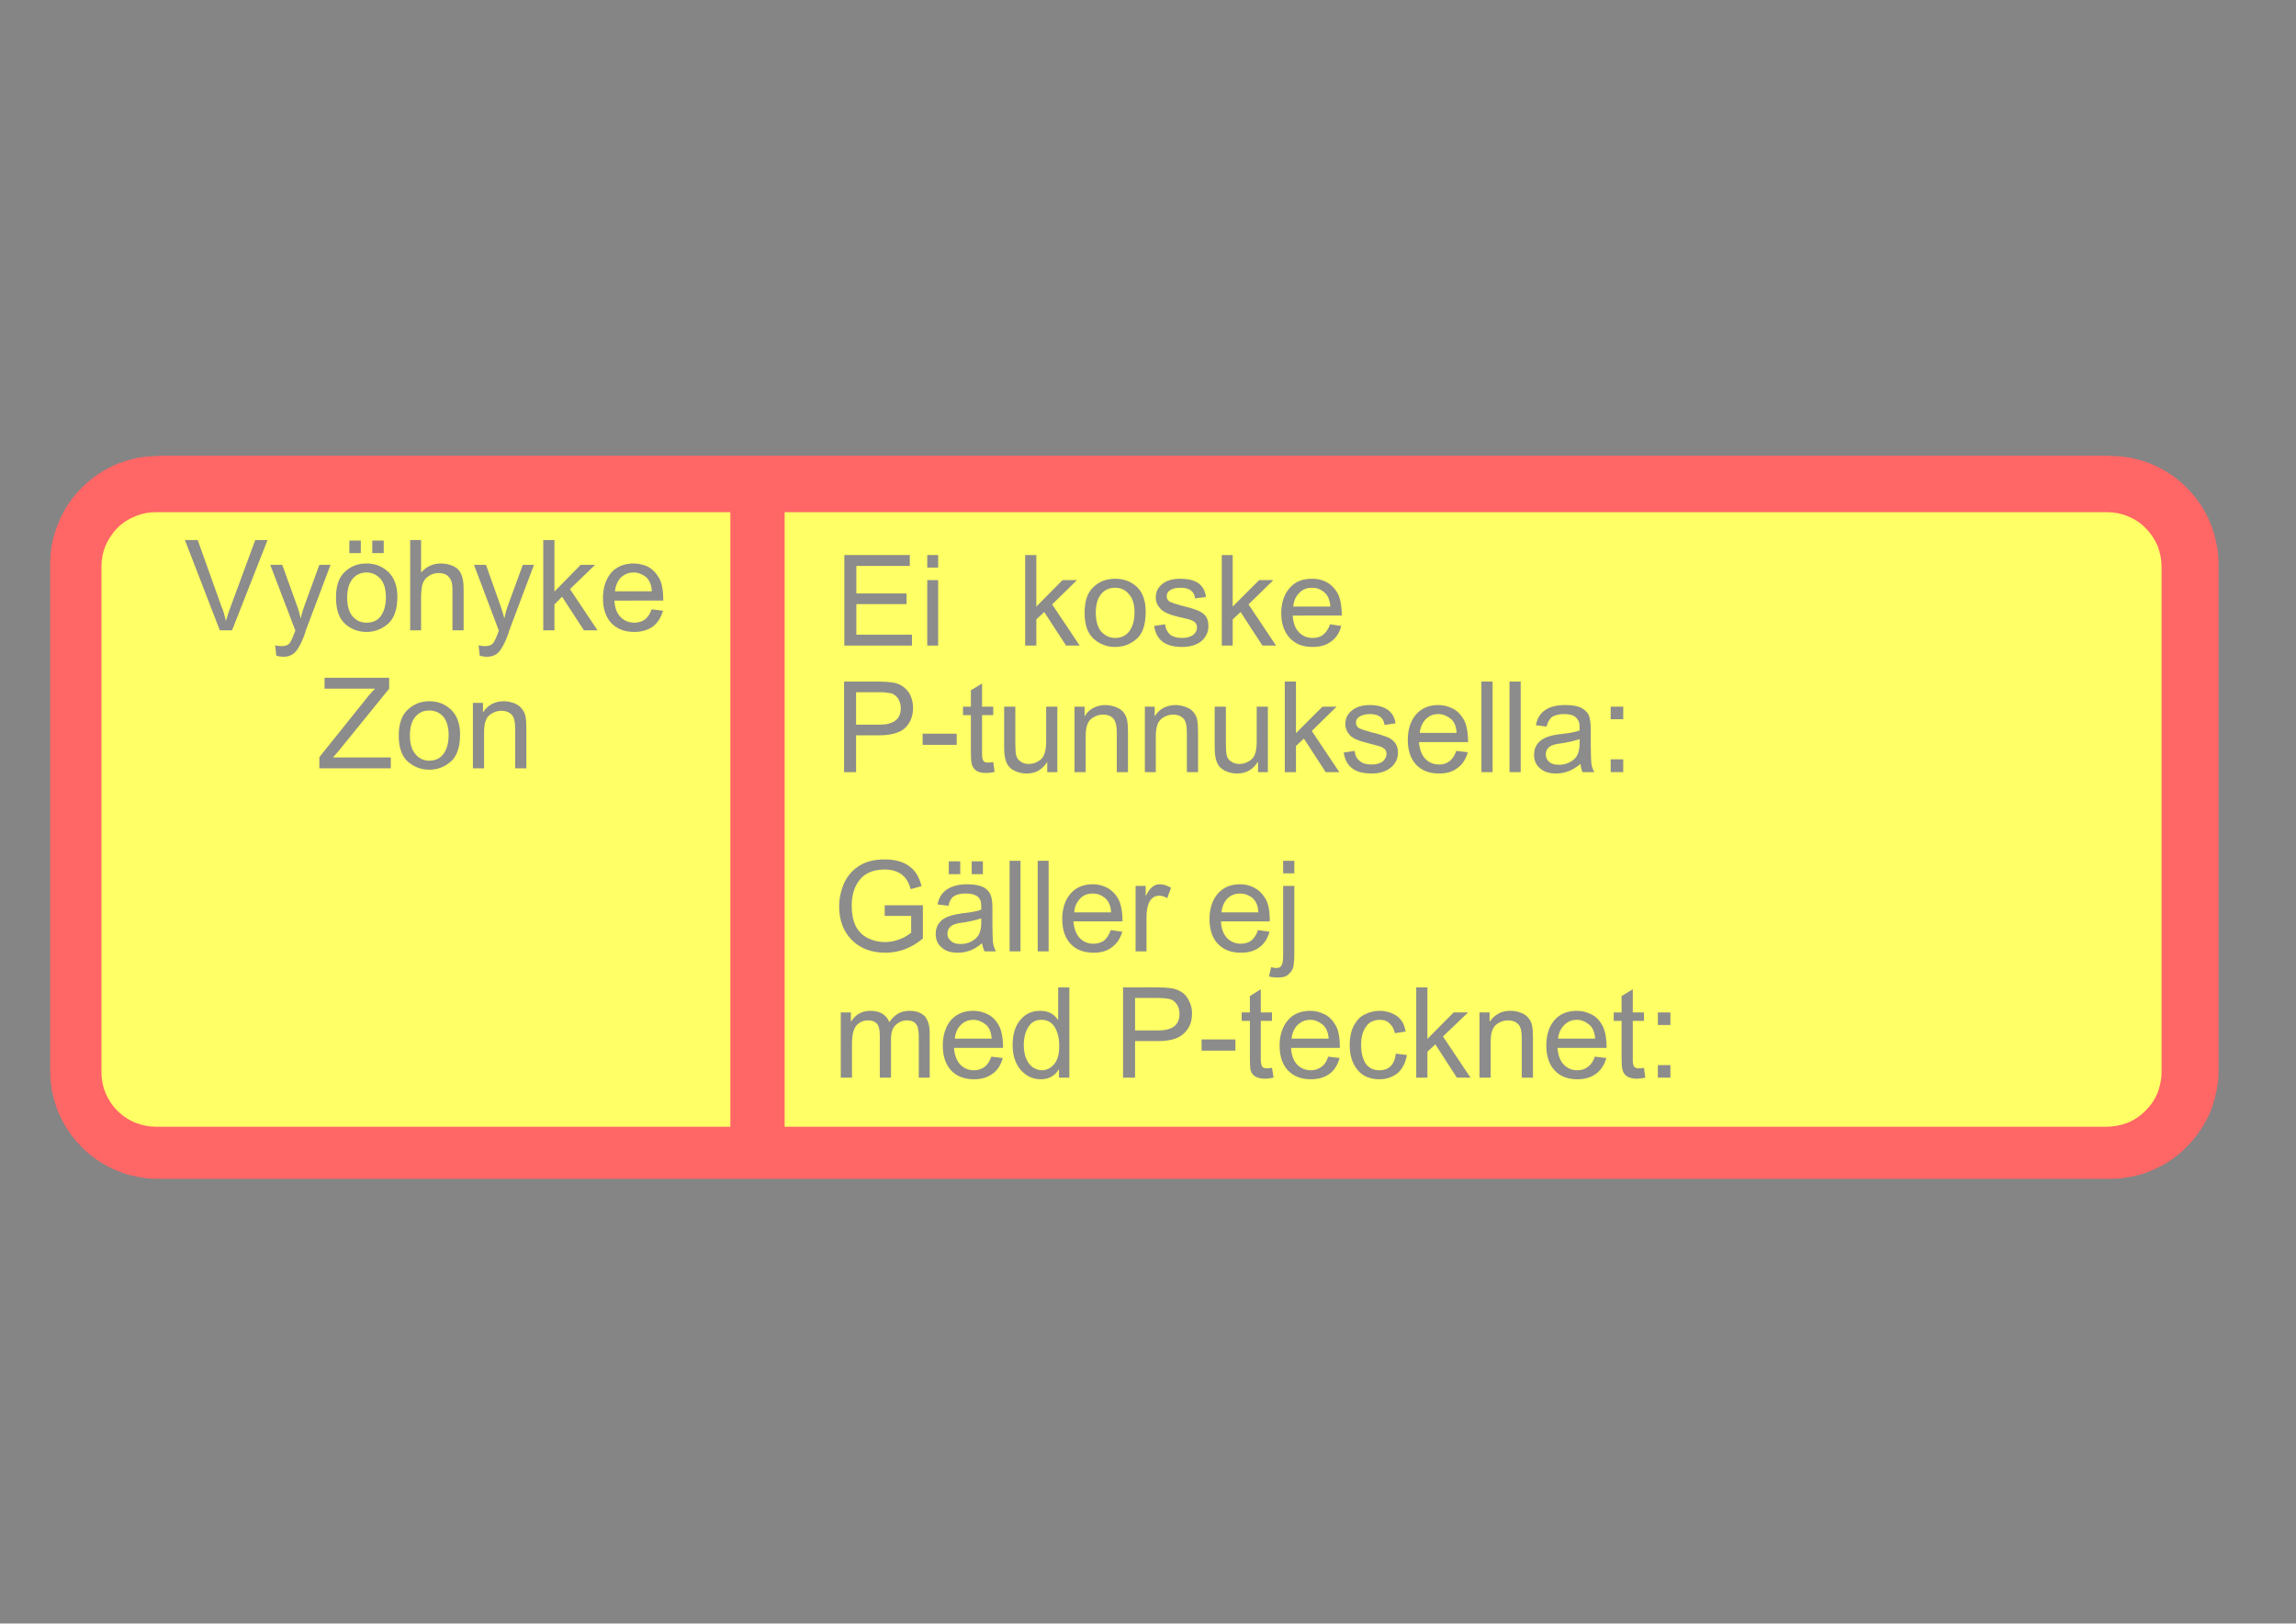 <ns0:svg xmlns:ns0="http://www.w3.org/2000/svg" xmlns:ns1="http://www.w3.org/1999/xlink" version="1.1" id="Layer_1" x="0px" y="0px" viewBox="0 0 841.89 595.28" style="enable-background:new 0 0 841.89 595.28;" xml:space="preserve" opacity="0.6">
<ns0:rect x="0" y="0" width="841.89" height="595.28" fill="#333333" stroke="none"/>
<ns0:style type="text/css">
	.st0{clip-path:url(#SVGID_2_);fill-rule:evenodd;clip-rule:evenodd;fill:#FF0000;}
	.st1{clip-path:url(#SVGID_2_);fill-rule:evenodd;clip-rule:evenodd;fill:#FFFF00;}
	.st2{clip-path:url(#SVGID_4_);fill-rule:evenodd;clip-rule:evenodd;fill:#404040;}
	.st3{clip-path:url(#SVGID_6_);fill-rule:evenodd;clip-rule:evenodd;fill:#404040;}
	.st4{clip-path:url(#SVGID_8_);fill-rule:evenodd;clip-rule:evenodd;fill:#404040;}
	.st5{clip-path:url(#SVGID_10_);fill-rule:evenodd;clip-rule:evenodd;fill:#404040;}
	.st6{clip-path:url(#SVGID_12_);fill-rule:evenodd;clip-rule:evenodd;fill:#404040;}
	.st7{clip-path:url(#SVGID_14_);fill-rule:evenodd;clip-rule:evenodd;fill:#404040;}
</ns0:style>
<ns0:g>
	<ns0:defs>
		<ns0:polyline id="SVGID_1_" points="0,448.17 842.01,448.17 842.01,147.11 0,147.11 0,448.17   " />
	</ns0:defs>
	<ns0:clipPath id="SVGID_2_">
		<ns0:use ns1:href="#SVGID_1_" style="overflow:visible;" />
	</ns0:clipPath>
	<ns0:path class="st0" d="M18.4,206.88c0-2.3,0.2-4.8,0.6-7.2c0.5-2.5,1.2-5,2.2-7.4c1.9-5,4.9-9.6,8.8-13.5c3.9-3.9,8.5-6.9,13.5-8.9   c2.4-0.9,4.9-1.6,7.4-2.1c2.4-0.4,4.9-0.6,7.2-0.6v-0.1h715.6v0.1c2.4,0,4.8,0.2,7.2,0.6c2.5,0.5,5,1.2,7.4,2.1c5,2,9.6,5,13.5,8.9   c3.9,3.9,6.9,8.5,8.9,13.5c0.9,2.4,1.6,4.9,2.1,7.4c0.5,2.4,0.7,4.9,0.7,7.2v185.5c0,2.4-0.2,4.8-0.7,7.3c-0.5,2.4-1.2,4.9-2.1,7.4   c-2,4.9-5,9.5-8.9,13.4c-3.9,4-8.5,6.9-13.5,8.9c-2.4,1-4.9,1.7-7.4,2.1c-2.4,0.5-4.8,0.7-7.2,0.7H58.1h-0.2   c-2.4,0-4.8-0.2-7.2-0.7c-2.5-0.4-4.9-1.1-7.4-2.1c-4.9-2-9.5-4.9-13.4-8.9c-3.9-3.9-6.8-8.5-8.8-13.4c-0.9-2.5-1.6-5-2.1-7.4   c-0.4-2.5-0.6-4.9-0.6-7.3V206.88" />
	<ns0:path class="st1" d="M792.6,393.18v-185.5v-0.1c0-2.3-0.5-4.8-1.4-7.3c-1-2.4-2.5-4.7-4.5-6.7c-1.9-2-4.2-3.4-6.7-4.4   s-5-1.4-7.3-1.4h-485v225.3h485c2.3,0,4.8-0.5,7.3-1.4c2.5-1,4.8-2.5,6.7-4.5c2-1.9,3.5-4.2,4.5-6.7   C792.1,397.98,792.6,395.48,792.6,393.18" />
	<ns0:path class="st1" d="M267.8,413.08v-225.3H57.1c-2.4,0-4.8,0.4-7.3,1.4s-4.8,2.4-6.8,4.4c-1.9,2-3.4,4.3-4.4,6.7   c-1,2.5-1.4,5-1.4,7.3v0.1v185.5c0,2.3,0.4,4.8,1.4,7.3s2.5,4.8,4.4,6.7c2,2,4.3,3.5,6.8,4.5c2.4,0.9,4.9,1.4,7.3,1.4H267.8" />
</ns0:g>
<ns0:g>
	<ns0:defs>
		<ns0:polyline id="SVGID_3_" points="0,448.17 842.01,448.17 842.01,147.11 0,147.11 0,448.17   " />
	</ns0:defs>
	<ns0:clipPath id="SVGID_4_">
		<ns0:use ns1:href="#SVGID_3_" style="overflow:visible;" />
	</ns0:clipPath>
	<ns0:path class="st2" d="M143.3,281.68v-4h-21.2l2-2.3l18.6-22.9v-4H119v4h18.5c-0.7,0.7-1.4,1.5-2.2,2.4c-0.8,1-1.2,1.5-1.2,1.5   l-17,21.2v4.1H143.3" />
	<ns0:path class="st2" d="M157.4,278.88c-2,0-3.7-0.8-5-2.3c-1.4-1.6-2.1-3.9-2.1-6.9c0-3.1,0.7-5.4,2-6.9c1.4-1.6,3-2.3,5.1-2.3   c2,0,3.7,0.7,5.1,2.2c1.3,1.6,2,3.8,2,6.8c0,2.8-0.6,5.1-1.8,6.8C161.5,277.98,159.7,278.88,157.4,278.88 M157.4,257.08   c-3.2,0-5.8,1.1-8,3.2c-2.1,2-3.2,5.2-3.2,9.4c0,4.3,1.1,7.5,3.3,9.5c2.3,2,4.9,3,7.9,3c2.9,0,5.5-0.9,7.8-2.9   c2.3-1.9,3.5-5.3,3.5-10c0-3.9-1.1-6.9-3.2-9C163.3,258.18,160.7,257.08,157.4,257.08" />
	<ns0:path class="st2" d="M193,281.68v-14.8c0-1.7-0.1-3.1-0.3-4.2c-0.2-1-0.6-1.9-1.3-2.8s-1.7-1.6-2.9-2.1c-1.2-0.4-2.5-0.7-3.8-0.7   c-1.6,0-3.1,0.4-4.3,1c-1.3,0.7-2.4,1.7-3.2,3h-0.1v-3.4h-3.7v24h4.1v-13.1c0-2,0.2-3.5,0.7-4.6c0.4-1.1,1.2-1.9,2.3-2.5   c1-0.6,2.2-0.9,3.4-0.9c1.6,0,2.8,0.5,3.7,1.4c0.9,0.9,1.3,2.6,1.3,5.1v14.6H193" />
</ns0:g>
<ns0:g>
	<ns0:defs>
		<ns0:polyline id="SVGID_5_" points="0,448.17 842.01,448.17 842.01,147.11 0,147.11 0,448.17   " />
	</ns0:defs>
	<ns0:clipPath id="SVGID_6_">
		<ns0:use ns1:href="#SVGID_5_" style="overflow:visible;" />
	</ns0:clipPath>
	<ns0:path class="st3" d="M98.1,197.98h-4.5l-8.9,24.1c-0.7,1.8-1.3,3.6-1.8,5.4h-0.1c-0.5-2.1-1-3.9-1.7-5.4l-8.6-24.1h-4.7l12.8,33.1   h4.5L98.1,197.98" />
	<ns0:path class="st3" d="M121.2,207.08h-4.1l-5.3,14.5c-0.6,1.6-1.1,3.2-1.5,5h-0.1c-0.3-1.5-0.7-2.8-1-3.7l-5.7-15.8h-4.4l9.2,24.1   c-0.8,2.1-1.4,3.6-2,4.5c-0.6,0.8-1.6,1.2-3.1,1.2c-0.8,0-1.5-0.1-2.3-0.3l0.4,3.8c1,0.3,1.9,0.4,2.6,0.4c2.2,0,3.8-0.8,5-2.5   s2.2-3.9,3.1-6.6c0-0.1,0-0.1,0-0.2L121.2,207.08" />
	<ns0:path class="st3" d="M134.4,228.28c-2,0-3.7-0.7-5.1-2.3c-1.3-1.5-2-3.8-2-6.9c0-3,0.7-5.3,2-6.9c1.3-1.5,3-2.3,5.1-2.3   c2,0,3.7,0.8,5.1,2.3c1.3,1.5,2,3.8,2,6.8c0,2.8-0.6,5-1.8,6.8C138.5,227.48,136.7,228.28,134.4,228.28 M134.4,206.58   c-3.2,0-5.8,1-8,3.1c-2.2,2.1-3.2,5.2-3.2,9.4c0,4.4,1.1,7.6,3.3,9.6c2.2,2,4.9,3,7.9,3c2.9,0,5.5-1,7.8-2.9c2.3-2,3.5-5.3,3.5-10   c0-3.9-1.1-6.9-3.2-9C140.3,207.68,137.6,206.58,134.4,206.58" />
	<ns0:polyline class="st3" points="140.7,202.78 140.7,198.18 136.5,198.18 136.5,202.78 140.7,202.78  " />
	<ns0:polyline class="st3" points="132.3,202.78 132.3,198.18 128.1,198.18 128.1,202.78 132.3,202.78  " />
	<ns0:path class="st3" d="M170,231.08v-15.2c0-2.3-0.3-4.1-0.9-5.4c-0.6-1.4-1.5-2.3-3-3c-1.4-0.6-2.9-0.9-4.4-0.9   c-2.9,0-5.3,1.1-7.3,3.3v-11.9h-4v33.1h4v-13.1c0-0.4,0.1-0.7,0.1-1.1c0-0.3,0-0.6,0.1-0.9c0-0.7,0.2-1.2,0.3-1.8   c0.4-1,0.8-1.8,1.5-2.4c1.3-1.1,2.8-1.7,4.4-1.7c1.7,0,3,0.5,3.8,1.5c0.9,0.9,1.3,2.4,1.3,4.4v15.1H170" />
	<ns0:path class="st3" d="M195.8,207.08h-4.1l-5.3,14.5c-0.6,1.6-1.1,3.2-1.4,5h-0.1c-0.4-1.5-0.8-2.8-1.1-3.7l-5.6-15.8h-4.4l9.1,24.1   c-0.7,2.1-1.4,3.6-2,4.5c-0.6,0.8-1.6,1.2-3.1,1.2c-0.8,0-1.5-0.1-2.3-0.3l0.4,3.8c1,0.3,1.9,0.4,2.6,0.4c2.2,0,3.9-0.8,5-2.5   c1.2-1.7,2.2-3.9,3.1-6.6c0-0.1,0-0.1,0-0.2L195.8,207.08" />
	<ns0:polyline class="st3" points="219.1,231.08 209,215.98 218.2,207.08 212.9,207.08 203.3,216.88 203.3,197.98 199.2,197.98    199.2,231.08 203.3,231.08 203.3,221.58 206.1,218.78 214.1,231.08 219.1,231.08  " />
	<ns0:path class="st3" d="M239,216.78h-13.5c0.2-2,0.9-3.7,2.1-5c1.3-1.2,2.8-1.9,4.8-1.9c1.6,0,3,0.6,4.4,1.6   C238.1,212.58,238.9,214.38,239,216.78 M243.2,220.18c0-3.9-0.5-6.7-1.7-8.5c-1.1-1.9-2.5-3.2-4.1-4c-1.6-0.7-3.3-1.1-5-1.1   c-3.6,0-6.4,1.2-8.4,3.5c-1.9,2.4-2.9,5.4-2.9,9.2c0,3.9,1,6.9,3,9.1c2.1,2.2,4.9,3.3,8.5,3.3c2.7,0,5-0.7,6.8-2   c1.8-1.4,3-3.3,3.7-5.8l-4.2-0.5c-0.5,1.7-1.4,2.9-2.4,3.7c-1.1,0.8-2.4,1.2-3.9,1.2c-2,0-3.7-0.7-5.1-2.1c-1.3-1.4-2.1-3.4-2.2-6   H243.2" />
</ns0:g>
<ns0:g>
	<ns0:defs>
		<ns0:polyline id="SVGID_7_" points="0,448.17 842.01,448.17 842.01,147.11 0,147.11 0,448.17   " />
	</ns0:defs>
	<ns0:clipPath id="SVGID_8_">
		<ns0:use ns1:href="#SVGID_7_" style="overflow:visible;" />
	</ns0:clipPath>
	<ns0:path class="st4" d="M313.9,265.68v-11.9h8.5c1.9,0,3.4,0.2,4.4,0.4c0.9,0.3,1.8,0.9,2.5,1.9c0.6,1,1,2.2,1,3.5   c0,4.1-2.6,6.1-7.9,6.1H313.9 M309.5,249.88v33.2h4.4v-13.5h8.5c4.3,0,7.5-0.9,9.5-2.7c1.9-1.9,2.9-4.3,2.9-7.4   c0-1.5-0.3-3-0.9-4.4s-1.6-2.5-2.8-3.4c-1.2-0.8-2.5-1.3-4-1.5c-1.4-0.2-3.1-0.3-5.1-0.3H309.5" />
	<ns0:polyline class="st4" points="350.8,273.08 350.8,268.98 338.3,268.98 338.3,273.08 350.8,273.08  " />
	<ns0:path class="st4" d="M364.7,282.98l-0.5-3.6c-0.7,0.1-1.3,0.2-1.8,0.2c-1.1,0-1.7-0.3-1.9-0.8c-0.3-0.5-0.4-1.3-0.4-2.5v-14.1h4.1   v-3.1h-4.1v-8.5l-4.1,2.5v6h-2.9v3.1h2.9v13.8c0,1.7,0.1,3.1,0.3,4c0.2,1,0.7,1.8,1.5,2.4c0.8,0.7,2.1,1,3.9,1   C362.5,283.38,363.5,283.28,364.7,282.98" />
	<ns0:path class="st4" d="M387.7,283.08v-24h-4.1v12.8c0,3.3-0.7,5.5-2,6.6c-1.4,1.1-2.8,1.6-4.4,1.6c-1.2,0-2.2-0.3-3-0.9   c-0.9-0.6-1.4-1.4-1.6-2.3c-0.2-0.9-0.3-2.4-0.3-4.5v-13.3h-4.1v14.8c0,2.2,0.2,4,0.7,5.3c0.5,1.4,1.4,2.5,2.9,3.3   c1.4,0.7,2.9,1.1,4.6,1.1c3.2,0,5.7-1.3,7.5-4.1h0.1v3.6H387.7" />
	<ns0:path class="st4" d="M413.6,283.08v-14.8c0-1.8-0.1-3.1-0.3-4.2c-0.2-1-0.6-2-1.3-2.9c-0.7-0.9-1.7-1.5-2.9-2   c-1.3-0.4-2.5-0.7-3.8-0.7c-1.6,0-3.1,0.4-4.3,1c-1.3,0.7-2.4,1.6-3.2,3h-0.1v-3.4H394v24h4.1v-13.2c0-1.9,0.2-3.4,0.7-4.5   c0.4-1.1,1.2-1.9,2.3-2.5c1-0.6,2.2-0.9,3.4-0.9c1.6,0,2.8,0.5,3.7,1.4c0.8,0.9,1.3,2.6,1.3,5.1v14.6H413.6" />
	<ns0:path class="st4" d="M439.3,283.08v-14.8c0-1.8-0.1-3.1-0.3-4.2c-0.1-1-0.6-2-1.3-2.9c-0.7-0.9-1.6-1.5-2.9-2   c-1.2-0.4-2.5-0.7-3.7-0.7c-1.7,0-3.2,0.4-4.4,1c-1.3,0.7-2.3,1.6-3.2,3h-0.1v-3.4h-3.6v24h4v-13.2c0-1.9,0.3-3.4,0.7-4.5   c0.5-1.1,1.2-1.9,2.3-2.5c1.1-0.6,2.2-0.9,3.4-0.9c1.6,0,2.8,0.5,3.7,1.4c0.9,0.9,1.3,2.6,1.3,5.1v14.6H439.3" />
	<ns0:path class="st4" d="M464.9,283.08v-24h-4.1v12.8c0,3.3-0.6,5.5-2,6.6c-1.4,1.1-2.8,1.6-4.3,1.6c-1.2,0-2.3-0.3-3.1-0.9   c-0.9-0.6-1.4-1.4-1.6-2.3c-0.2-0.9-0.3-2.4-0.3-4.5v-13.3h-4.1v14.8c0,2.2,0.2,4,0.7,5.3c0.5,1.4,1.4,2.5,2.9,3.3   c1.4,0.7,2.9,1.1,4.6,1.1c3.2,0,5.7-1.3,7.5-4.1h0.2v3.6H464.9" />
	<ns0:polyline class="st4" points="491.1,283.08 481,267.98 490.1,259.08 484.9,259.08 475.2,268.78 475.2,249.88 471.1,249.88    471.1,283.08 475.2,283.08 475.2,273.48 478.1,270.78 486.1,283.08 491.1,283.08  " />
	<ns0:path class="st4" d="M507.7,265.78l4-0.6c-0.3-2.2-1.3-3.9-2.9-5c-1.6-1.1-3.8-1.7-6.6-1.7c-2.7,0-4.9,0.7-6.5,2   c-1.6,1.3-2.4,2.9-2.4,4.9c0,1.6,0.6,3,1.7,4.2c1,1.1,3.3,2.1,6.7,2.9c2.3,0.6,3.8,1,4.4,1.2c0.7,0.2,1.2,0.6,1.7,1   c0.4,0.4,0.6,1,0.6,1.7c0,1.1-0.5,2-1.4,2.8c-1,0.7-2.3,1.1-4.1,1.1c-1.9,0-3.3-0.4-4.3-1.3c-1.1-0.8-1.7-2-1.9-3.7l-4,0.6   c0.4,2.6,1.4,4.5,3.1,5.8c1.7,1.3,4.1,1.9,7.1,1.9s5.3-0.7,7.1-2.2c1.7-1.4,2.6-3.2,2.6-5.4c0-1.6-0.4-2.8-1.1-3.7   c-0.7-0.9-1.7-1.6-2.9-2.1c-1.3-0.5-3.2-1.1-5.7-1.7c-2.2-0.6-3.7-1.1-4.5-1.5c-0.8-0.4-1.2-1.1-1.2-2.1s0.5-1.7,1.5-2.3   c0.9-0.5,2.2-0.8,3.7-0.8c1.6,0,2.8,0.4,3.7,1C507,263.48,507.5,264.48,507.7,265.78" />
	<ns0:path class="st4" d="M534.1,268.68h-13.5c0.2-2,0.9-3.6,2.1-4.9s2.8-2,4.7-2c1.6,0,3.1,0.6,4.5,1.7   C533.2,264.48,534,266.28,534.1,268.68 M538.3,272.08c0-3.8-0.6-6.7-1.7-8.5c-1.1-1.8-2.5-3.2-4.1-3.9c-1.6-0.8-3.3-1.2-5.1-1.2   c-3.5,0-6.3,1.2-8.3,3.6c-1.9,2.3-2.9,5.4-2.9,9.2s1,6.8,3,9s4.9,3.3,8.5,3.3c2.7,0,4.9-0.6,6.7-2c1.9-1.3,3.1-3.3,3.8-5.8   l-4.2-0.5c-0.6,1.7-1.4,2.9-2.4,3.7c-1.1,0.9-2.4,1.3-3.9,1.3c-2.1,0-3.7-0.7-5.1-2.1c-1.3-1.4-2.1-3.5-2.3-6.1H538.3" />
	<ns0:polyline class="st4" points="547.3,283.08 547.3,249.88 543.2,249.88 543.2,283.08 547.3,283.08  " />
	<ns0:polyline class="st4" points="557.6,283.08 557.6,249.88 553.5,249.88 553.5,283.08 557.6,283.08  " />
	<ns0:path class="st4" d="M579.2,272.48c0,2.9-0.7,4.9-2.3,6.1c-1.5,1.2-3.3,1.8-5.3,1.8c-1.5,0-2.7-0.3-3.6-1.1   c-0.8-0.7-1.2-1.6-1.2-2.7c0-2.2,1.5-3.5,4.6-3.9c3.1-0.4,5.7-1,7.8-1.7V272.48 M584.6,283.08c-0.6-1.1-1-2.2-1.1-3.4   c-0.1-1.1-0.2-3.4-0.2-6.7v-5.5c0-1.9-0.2-3.4-0.5-4.6c-0.3-1.2-1.1-2.2-2.5-3.1c-1.3-0.8-3.4-1.3-6.3-1.3c-3.2,0-5.7,0.6-7.5,1.9   c-1.8,1.2-2.9,3.1-3.3,5.5l3.9,0.5c0.4-1.7,1.1-2.9,2.1-3.6c1.1-0.6,2.4-1,4.2-1c1.4,0,2.4,0.2,3.3,0.5c0.8,0.4,1.4,0.8,1.7,1.4   c0.4,0.5,0.6,1,0.7,1.5c0.1,0.5,0.1,1.4,0.1,2.6c-0.9,0.4-2.1,0.6-3.5,0.9l-3.8,0.5c-3.5,0.4-5.9,1.3-7.3,2.6   c-1.4,1.3-2.1,2.9-2.1,4.9c0,2.1,0.7,3.8,2.2,5c1.4,1.3,3.4,1.9,5.9,1.9c3.2,0,6.2-1.2,8.9-3.5c0.2,1.2,0.4,2.2,0.8,3H584.6" />
	<ns0:polyline class="st4" points="595.2,263.68 595.2,259.08 590.6,259.08 590.6,263.68 595.2,263.68  " />
	<ns0:polyline class="st4" points="595.2,283.08 595.2,278.38 590.6,278.38 590.6,283.08 595.2,283.08  " />
</ns0:g>
<ns0:g>
	<ns0:defs>
		<ns0:polyline id="SVGID_9_" points="0,448.17 842.01,448.17 842.01,147.11 0,147.11 0,448.17   " />
	</ns0:defs>
	<ns0:clipPath id="SVGID_10_">
		<ns0:use ns1:href="#SVGID_9_" style="overflow:visible;" />
	</ns0:clipPath>
	<ns0:polyline class="st5" points="334.4,236.68 334.4,232.68 314,232.68 314,221.48 332.4,221.48 332.4,217.58 314,217.58 314,207.48    333.6,207.48 333.6,203.48 309.6,203.48 309.6,236.68 334.4,236.68  " />
	<ns0:polyline class="st5" points="344,236.68 344,212.68 340,212.68 340,236.68 344,236.68  " />
	<ns0:polyline class="st5" points="344,208.08 344,203.48 340,203.48 340,208.08 344,208.08  " />
	<ns0:polyline class="st5" points="395.9,236.68 385.8,221.58 394.9,212.68 389.6,212.68 380,222.38 380,203.48 375.9,203.48    375.9,236.68 380,236.68 380,227.08 382.9,224.38 390.9,236.68 395.9,236.68  " />
	<ns0:path class="st5" d="M408.9,233.88c-2,0-3.7-0.8-5.1-2.3c-1.3-1.6-2-3.9-2-6.9c0-3.1,0.7-5.4,2-6.9c1.3-1.6,3-2.3,5.1-2.3   c2,0,3.7,0.7,5,2.3c1.4,1.5,2.1,3.7,2.1,6.7c0,2.8-0.6,5.1-1.8,6.8C413,232.98,411.2,233.88,408.9,233.88 M408.9,212.18   c-3.2,0-5.9,1-8,3.1c-2.2,2-3.2,5.2-3.2,9.4c0,4.4,1.1,7.5,3.3,9.5c2.2,2,4.9,3,7.9,3c2.9,0,5.5-0.9,7.8-2.9   c2.3-1.9,3.4-5.3,3.4-10c0-3.9-1-6.9-3.1-9C414.8,213.18,412.1,212.18,408.9,212.18" />
	<ns0:path class="st5" d="M438.2,219.38l4-0.5c-0.3-2.3-1.2-3.9-2.8-5.1c-1.6-1.1-3.9-1.6-6.7-1.6c-2.7,0-4.9,0.6-6.5,1.9   c-1.6,1.3-2.4,2.9-2.4,4.9c0,1.7,0.6,3,1.7,4.2c1.1,1.2,3.3,2.2,6.7,3c2.3,0.5,3.8,0.9,4.5,1.1c0.6,0.3,1.2,0.6,1.6,1   c0.4,0.5,0.6,1,0.6,1.8c0,1-0.4,1.9-1.4,2.7c-0.9,0.7-2.3,1.1-4.1,1.1c-1.8,0-3.3-0.4-4.3-1.2c-1-0.9-1.7-2.1-1.9-3.8l-4,0.6   c0.4,2.6,1.4,4.5,3.1,5.8c1.8,1.3,4.1,1.9,7.2,1.9c2.9,0,5.2-0.7,7-2.1c1.7-1.5,2.6-3.3,2.6-5.5c0-1.5-0.3-2.8-1-3.7   c-0.7-0.9-1.7-1.6-3-2.1c-1.2-0.5-3.1-1.1-5.7-1.7c-2.2-0.6-3.7-1.1-4.5-1.5c-0.7-0.4-1.1-1.1-1.1-2c0-1,0.5-1.8,1.4-2.3   c1-0.6,2.2-0.8,3.8-0.8c1.5,0,2.8,0.3,3.7,1C437.5,217.08,438.1,218.08,438.2,219.38" />
	<ns0:polyline class="st5" points="467.9,236.68 457.8,221.58 466.9,212.68 461.7,212.68 452,222.38 452,203.48 448,203.48 448,236.68    452,236.68 452,227.08 454.9,224.38 462.9,236.68 467.9,236.68  " />
	<ns0:path class="st5" d="M487.8,222.38h-13.6c0.2-2.1,0.9-3.7,2.2-5c1.2-1.3,2.8-1.9,4.7-1.9c1.6,0,3.1,0.5,4.4,1.6   C486.9,218.18,487.6,219.88,487.8,222.38 M492,225.68c0-3.8-0.6-6.6-1.7-8.5c-1.1-1.8-2.5-3.1-4.1-3.9c-1.7-0.8-3.3-1.1-5.1-1.1   c-3.6,0-6.3,1.1-8.3,3.5c-2,2.3-3,5.4-3,9.2s1.1,6.8,3.1,9s4.8,3.3,8.4,3.3c2.7,0,5-0.6,6.8-2c1.8-1.3,3.1-3.2,3.7-5.7l-4.1-0.6   c-0.6,1.7-1.4,2.9-2.5,3.8c-1,0.8-2.3,1.2-3.9,1.2c-2,0-3.7-0.7-5-2.1c-1.4-1.4-2.1-3.4-2.3-6.1H492" />
</ns0:g>
<ns0:g>
	<ns0:defs>
		<ns0:polyline id="SVGID_11_" points="0,448.17 842.01,448.17 842.01,147.11 0,147.11 0,448.17   " />
	</ns0:defs>
	<ns0:clipPath id="SVGID_12_">
		<ns0:use ns1:href="#SVGID_11_" style="overflow:visible;" />
	</ns0:clipPath>
	<ns0:path class="st6" d="M340.9,395.08v-16.4c0-2.7-0.6-4.7-1.8-6.1c-1.3-1.3-3.1-2-5.6-2c-3.2,0-5.6,1.4-7.4,4.2   c-0.5-1.4-1.4-2.4-2.5-3.1c-1.1-0.7-2.6-1.1-4.4-1.1c-3.1,0-5.5,1.3-7.1,3.9H312v-3.3h-3.7v23.9h4.1v-12.4c0-3.3,0.6-5.6,1.7-6.8   s2.5-1.8,4.3-1.8c1.3,0,2.4,0.4,3.1,1.2c0.7,0.7,1.1,2.2,1.1,4.2v15.6h4.1v-13.9c0-2.5,0.5-4.3,1.7-5.4c1.2-1.1,2.5-1.7,4.1-1.7   c1.4,0,2.3,0.3,3,0.9c0.6,0.6,1,1.3,1.1,2.1c0.2,0.8,0.3,1.8,0.3,2.9v15.1H340.9" />
	<ns0:path class="st6" d="M363.6,380.78h-13.5c0.2-2,0.9-3.7,2.1-4.9c1.2-1.3,2.8-2,4.7-2c1.6,0,3.1,0.6,4.5,1.7   C362.7,376.58,363.5,378.38,363.6,380.78 M367.8,384.18c0-3.8-0.6-6.7-1.7-8.5c-1.1-1.9-2.5-3.2-4.1-3.9c-1.6-0.8-3.3-1.2-5.1-1.2   c-3.5,0-6.3,1.2-8.3,3.5c-1.9,2.4-2.9,5.5-2.9,9.2c0,3.9,1,6.9,3,9.1c2,2.2,4.9,3.3,8.5,3.3c2.7,0,4.9-0.7,6.7-2   c1.9-1.3,3.1-3.3,3.8-5.8l-4.2-0.5c-0.6,1.7-1.4,2.9-2.4,3.7c-1.1,0.8-2.4,1.3-3.9,1.3c-2.1,0-3.7-0.7-5.1-2.1   c-1.3-1.4-2.1-3.5-2.3-6.1H367.8" />
	<ns0:path class="st6" d="M382,392.38c-1.1,0-2.2-0.4-3.3-1.1c-1-0.7-1.8-1.7-2.4-3.1c-0.6-1.4-0.9-3.1-0.9-5c0-2.8,0.6-5,1.7-6.7   c1-1.7,2.6-2.6,4.7-2.6c2.2,0,3.8,0.9,4.9,2.6c1.1,1.8,1.7,4.1,1.7,7c0,3-0.6,5.2-1.9,6.7C385.3,391.58,383.8,392.38,382,392.38    M392.1,395.08v-33.1H388v11.9h-0.1c-1.4-2.2-3.6-3.3-6.5-3.3c-3,0-5.5,1.1-7.3,3.4c-1.9,2.2-2.8,5.3-2.8,9.2c0,3.7,1,6.7,2.9,9   c2,2.3,4.5,3.5,7.4,3.5c2.9,0,5.2-1.2,6.6-3.6h0.1v3H392.1" />
	<ns0:path class="st6" d="M416.2,377.78v-11.9h8.4c2,0,3.4,0.2,4.4,0.4c1,0.3,1.8,0.9,2.5,1.9c0.7,1,1,2.2,1,3.5c0,4.1-2.6,6.1-7.8,6.1   H416.2 M411.8,361.98v33.1h4.4v-13.4h8.5c4.3,0,7.5-0.9,9.4-2.8c2-1.8,3-4.3,3-7.3c0-1.6-0.3-3-1-4.4c-0.6-1.4-1.5-2.6-2.7-3.4   c-1.3-0.8-2.6-1.3-4-1.5c-1.4-0.2-3.1-0.3-5.1-0.3H411.8" />
	<ns0:polyline class="st6" points="453,385.18 453,381.08 440.6,381.08 440.6,385.18 453,385.18  " />
	<ns0:path class="st6" d="M467,395.08l-0.6-3.6c-0.6,0.1-1.2,0.2-1.8,0.2c-1,0-1.6-0.3-1.9-0.8c-0.2-0.5-0.4-1.4-0.4-2.6v-14h4.1v-3.1   h-4.1v-8.5l-4,2.5v6h-3v3.1h3v13.8c0,1.7,0.1,3.1,0.2,4c0.2,1,0.7,1.8,1.5,2.4c0.9,0.6,2.1,1,3.9,1   C464.8,395.48,465.8,395.28,467,395.08" />
	<ns0:path class="st6" d="M487.2,380.78h-13.6c0.2-2,0.9-3.7,2.1-4.9c1.3-1.3,2.8-2,4.8-2c1.6,0,3,0.6,4.4,1.7   C486.2,376.58,487,378.38,487.2,380.78 M491.3,384.18c0-3.8-0.5-6.7-1.7-8.5c-1.1-1.9-2.5-3.2-4.1-3.9c-1.6-0.8-3.3-1.2-5-1.2   c-3.6,0-6.4,1.2-8.3,3.5c-2,2.4-3,5.5-3,9.2c0,3.9,1,6.9,3,9.1c2.1,2.2,4.9,3.3,8.5,3.3c2.7,0,5-0.7,6.8-2c1.8-1.3,3-3.3,3.7-5.8   l-4.2-0.5c-0.5,1.7-1.3,2.9-2.4,3.7c-1.1,0.8-2.4,1.3-3.9,1.3c-2,0-3.7-0.7-5.1-2.1c-1.3-1.4-2.1-3.5-2.2-6.1H491.3" />
	<ns0:path class="st6" d="M515.9,386.78l-4.1-0.5c-0.2,2.1-0.9,3.6-1.9,4.6s-2.3,1.5-4.1,1.5c-2.2,0-3.8-0.8-5-2.4   c-1.1-1.7-1.7-3.9-1.7-6.9c0-2.9,0.6-5.1,1.8-6.7c1.1-1.7,2.9-2.5,5.1-2.5c1.5,0,2.6,0.4,3.5,1.3c0.9,0.8,1.6,2,2,3.6l3.9-0.6   c-0.4-2.5-1.4-4.4-3.2-5.7c-1.8-1.2-3.9-1.9-6.3-1.9c-1.8,0-3.6,0.4-5.2,1.2c-1.7,0.7-3,2-4.1,3.9c-1.1,1.9-1.7,4.4-1.7,7.5   c0,3.8,1,6.8,2.9,9.1s4.6,3.4,8.1,3.4c2.3,0,4.5-0.7,6.4-2.1C514.1,392.08,515.3,389.88,515.9,386.78" />
	<ns0:polyline class="st6" points="539.2,395.08 529.1,379.98 538.3,371.18 533,371.18 523.4,380.88 523.4,361.98 519.3,361.98    519.3,395.08 523.4,395.08 523.4,385.58 526.3,382.88 534.2,395.08 539.2,395.08  " />
	<ns0:path class="st6" d="M562.1,395.08v-14.7c0-1.8-0.1-3.2-0.3-4.2c-0.1-1-0.6-2-1.3-2.9c-0.7-0.9-1.7-1.6-2.9-2   c-1.2-0.5-2.5-0.7-3.7-0.7c-1.7,0-3.2,0.3-4.4,1c-1.3,0.7-2.3,1.6-3.2,2.9h-0.1v-3.3h-3.7v23.9h4.1v-13.1c0-1.9,0.2-3.4,0.7-4.5   c0.4-1.1,1.2-1.9,2.3-2.5c1.1-0.6,2.2-0.9,3.4-0.9c1.6,0,2.8,0.5,3.7,1.4c0.9,0.9,1.3,2.6,1.3,5.1v14.5H562.1" />
	<ns0:path class="st6" d="M584.9,380.78h-13.6c0.2-2,1-3.7,2.2-4.9c1.2-1.3,2.8-2,4.7-2c1.6,0,3.1,0.6,4.4,1.7   C584,376.58,584.7,378.38,584.9,380.78 M589.1,384.18c0-3.8-0.6-6.7-1.7-8.5c-1.1-1.9-2.5-3.2-4.1-3.9c-1.7-0.8-3.3-1.2-5.1-1.2   c-3.6,0-6.3,1.2-8.3,3.5c-2,2.4-2.9,5.5-2.9,9.2c0,3.9,1,6.9,3,9.1c2,2.2,4.8,3.3,8.4,3.3c2.8,0,5-0.7,6.8-2   c1.8-1.3,3.1-3.3,3.8-5.8l-4.2-0.5c-0.6,1.7-1.4,2.9-2.5,3.7c-1,0.8-2.3,1.3-3.9,1.3c-2,0-3.7-0.7-5-2.1c-1.4-1.4-2.1-3.5-2.3-6.1   H589.1" />
	<ns0:path class="st6" d="M603.3,395.08l-0.5-3.6c-0.6,0.1-1.2,0.2-1.8,0.2c-1,0-1.7-0.3-1.9-0.8c-0.3-0.5-0.4-1.4-0.4-2.6v-14h4.1v-3.1   h-4.1v-8.5l-4.1,2.5v6h-2.9v3.1h2.9v13.8c0,1.7,0.1,3.1,0.3,4c0.2,1,0.7,1.8,1.5,2.4c0.8,0.6,2.1,1,3.9,1   C601.1,395.48,602.1,395.28,603.3,395.08" />
	<ns0:polyline class="st6" points="612.5,375.78 612.5,371.18 607.9,371.18 607.9,375.78 612.5,375.78  " />
	<ns0:polyline class="st6" points="612.5,395.08 612.5,390.48 607.9,390.48 607.9,395.08 612.5,395.08  " />
</ns0:g>
<ns0:g>
	<ns0:defs>
		<ns0:polyline id="SVGID_13_" points="0,448.17 842.01,448.17 842.01,147.11 0,147.11 0,448.17   " />
	</ns0:defs>
	<ns0:clipPath id="SVGID_14_">
		<ns0:use ns1:href="#SVGID_13_" style="overflow:visible;" />
	</ns0:clipPath>
	<ns0:path class="st7" d="M338.4,344.08v-12.2h-14v3.9h9.7v6.2c-1.5,1.1-3,2-4.6,2.5c-1.6,0.6-3.3,0.9-5.1,0.9c-2.2,0-4.3-0.5-6.3-1.5   c-1.9-1-3.4-2.5-4.4-4.5c-0.9-1.9-1.4-4.4-1.4-7.3c0-4,1-7.2,3-9.6c2-2.5,5.1-3.7,9.1-3.7c2.5,0,4.6,0.6,6.2,1.8s2.7,3,3.3,5.4   l4-1.1c-0.4-1.7-1-3.1-1.7-4.3c-0.8-1.3-1.8-2.3-2.9-3.1c-2.2-1.6-5.2-2.4-8.9-2.4c-3.6,0-6.7,0.7-9.1,2.2   c-2.5,1.5-4.4,3.6-5.7,6.3c-1.2,2.7-1.9,5.6-1.9,8.7c0,5.2,1.6,9.3,4.7,12.4c3.1,3.1,7.2,4.6,12.3,4.6   C329.6,349.28,334.2,347.58,338.4,344.08" />
	<ns0:path class="st7" d="M359.8,338.18c0,2.9-0.7,4.9-2.3,6.1c-1.5,1.2-3.2,1.8-5.3,1.8c-1.5,0-2.7-0.3-3.5-1.1   c-0.9-0.7-1.3-1.6-1.3-2.7c0-2.2,1.6-3.5,4.6-3.9c3.1-0.4,5.7-1,7.8-1.7V338.18 M365.2,348.78c-0.6-1.1-1-2.2-1.1-3.4   c-0.1-1.1-0.2-3.3-0.2-6.7v-5.4c0-1.9-0.1-3.5-0.5-4.7c-0.3-1.2-1.1-2.2-2.4-3.1c-1.4-0.8-3.5-1.3-6.4-1.3c-3.1,0-5.6,0.7-7.4,1.9   c-1.8,1.2-3,3.1-3.4,5.5l4,0.5c0.3-1.7,1-2.9,2.1-3.6c1-0.6,2.4-0.9,4.1-0.9c1.4,0,2.5,0.1,3.3,0.5c0.8,0.3,1.4,0.7,1.8,1.3   c0.3,0.5,0.6,1,0.6,1.5c0.1,0.5,0.1,1.4,0.1,2.6c-0.9,0.4-2,0.6-3.5,0.9l-3.8,0.5c-3.4,0.5-5.9,1.3-7.3,2.6   c-1.4,1.3-2.1,2.9-2.1,4.9c0,2.1,0.7,3.8,2.2,5c1.4,1.3,3.4,1.9,6,1.9c3.1,0,6.1-1.1,8.8-3.5c0.2,1.2,0.5,2.2,0.9,3H365.2" />
	<ns0:polyline class="st7" points="360.4,320.48 360.4,315.78 356.3,315.78 356.3,320.48 360.4,320.48  " />
	<ns0:polyline class="st7" points="352.1,320.48 352.1,315.78 347.9,315.78 347.9,320.48 352.1,320.48  " />
	<ns0:polyline class="st7" points="374.2,348.78 374.2,315.58 370.2,315.58 370.2,348.78 374.2,348.78  " />
	<ns0:polyline class="st7" points="384.5,348.78 384.5,315.58 380.5,315.58 380.5,348.78 384.5,348.78  " />
	<ns0:path class="st7" d="M407.4,334.48h-13.5c0.1-2.1,0.9-3.7,2.1-5c1.2-1.3,2.8-1.9,4.7-1.9c1.6,0,3.1,0.5,4.4,1.6   C406.5,330.28,407.3,331.98,407.4,334.48 M411.6,337.78c0-3.8-0.6-6.6-1.7-8.5c-1.1-1.8-2.5-3.1-4.1-3.9c-1.6-0.8-3.3-1.2-5.1-1.2   c-3.5,0-6.3,1.2-8.3,3.6c-1.9,2.3-2.9,5.4-2.9,9.2s1,6.8,3,9s4.9,3.3,8.5,3.3c2.7,0,4.9-0.6,6.7-2c1.8-1.3,3.1-3.2,3.8-5.7   l-4.2-0.6c-0.6,1.7-1.4,2.9-2.4,3.8c-1.1,0.8-2.4,1.2-3.9,1.2c-2.1,0-3.8-0.7-5.1-2.1s-2.1-3.4-2.3-6.1H411.6" />
	<ns0:path class="st7" d="M429.4,325.48c-1.4-0.8-2.8-1.3-4.2-1.3c-2,0-3.7,1.4-5,4.2h-0.1v-3.6h-3.7v24h4v-12.6c0-2.5,0.4-4.4,1.2-5.8   c0.8-1.3,1.9-2,3.5-2c0.9,0,1.9,0.3,2.9,0.9L429.4,325.48" />
	<ns0:path class="st7" d="M461.4,334.48h-13.5c0.2-2.1,0.9-3.7,2.1-5c1.3-1.3,2.8-1.9,4.8-1.9c1.5,0,3,0.5,4.4,1.6   C460.5,330.28,461.3,331.98,461.4,334.48 M465.6,337.78c0-3.8-0.5-6.6-1.7-8.5c-1.1-1.8-2.5-3.1-4.1-3.9c-1.6-0.8-3.3-1.2-5-1.2   c-3.6,0-6.4,1.2-8.4,3.6c-1.9,2.3-2.9,5.4-2.9,9.2s1,6.8,3,9c2.1,2.2,4.9,3.3,8.5,3.3c2.7,0,5-0.6,6.8-2c1.8-1.3,3-3.2,3.7-5.7   l-4.2-0.6c-0.6,1.7-1.4,2.9-2.4,3.8c-1.1,0.8-2.4,1.2-3.9,1.2c-2,0-3.7-0.7-5.1-2.1c-1.3-1.4-2.1-3.4-2.2-6.1H465.6" />
	<ns0:path class="st7" d="M474.6,350.08v-25.3h-4.1v25.2c0,2.1-0.2,3.4-0.6,4c-0.4,0.6-1,0.9-1.9,0.9c-0.5,0-1.1-0.1-1.9-0.3l-0.8,3.4   c1.1,0.3,2.2,0.4,3.2,0.4c1.9,0,3.3-0.4,4.1-1.3c0.9-0.8,1.5-1.8,1.7-3C474.5,352.98,474.6,351.58,474.6,350.08" />
	<ns0:polyline class="st7" points="474.6,320.18 474.6,315.58 470.5,315.58 470.5,320.18 474.6,320.18  " />
</ns0:g>
</ns0:svg>